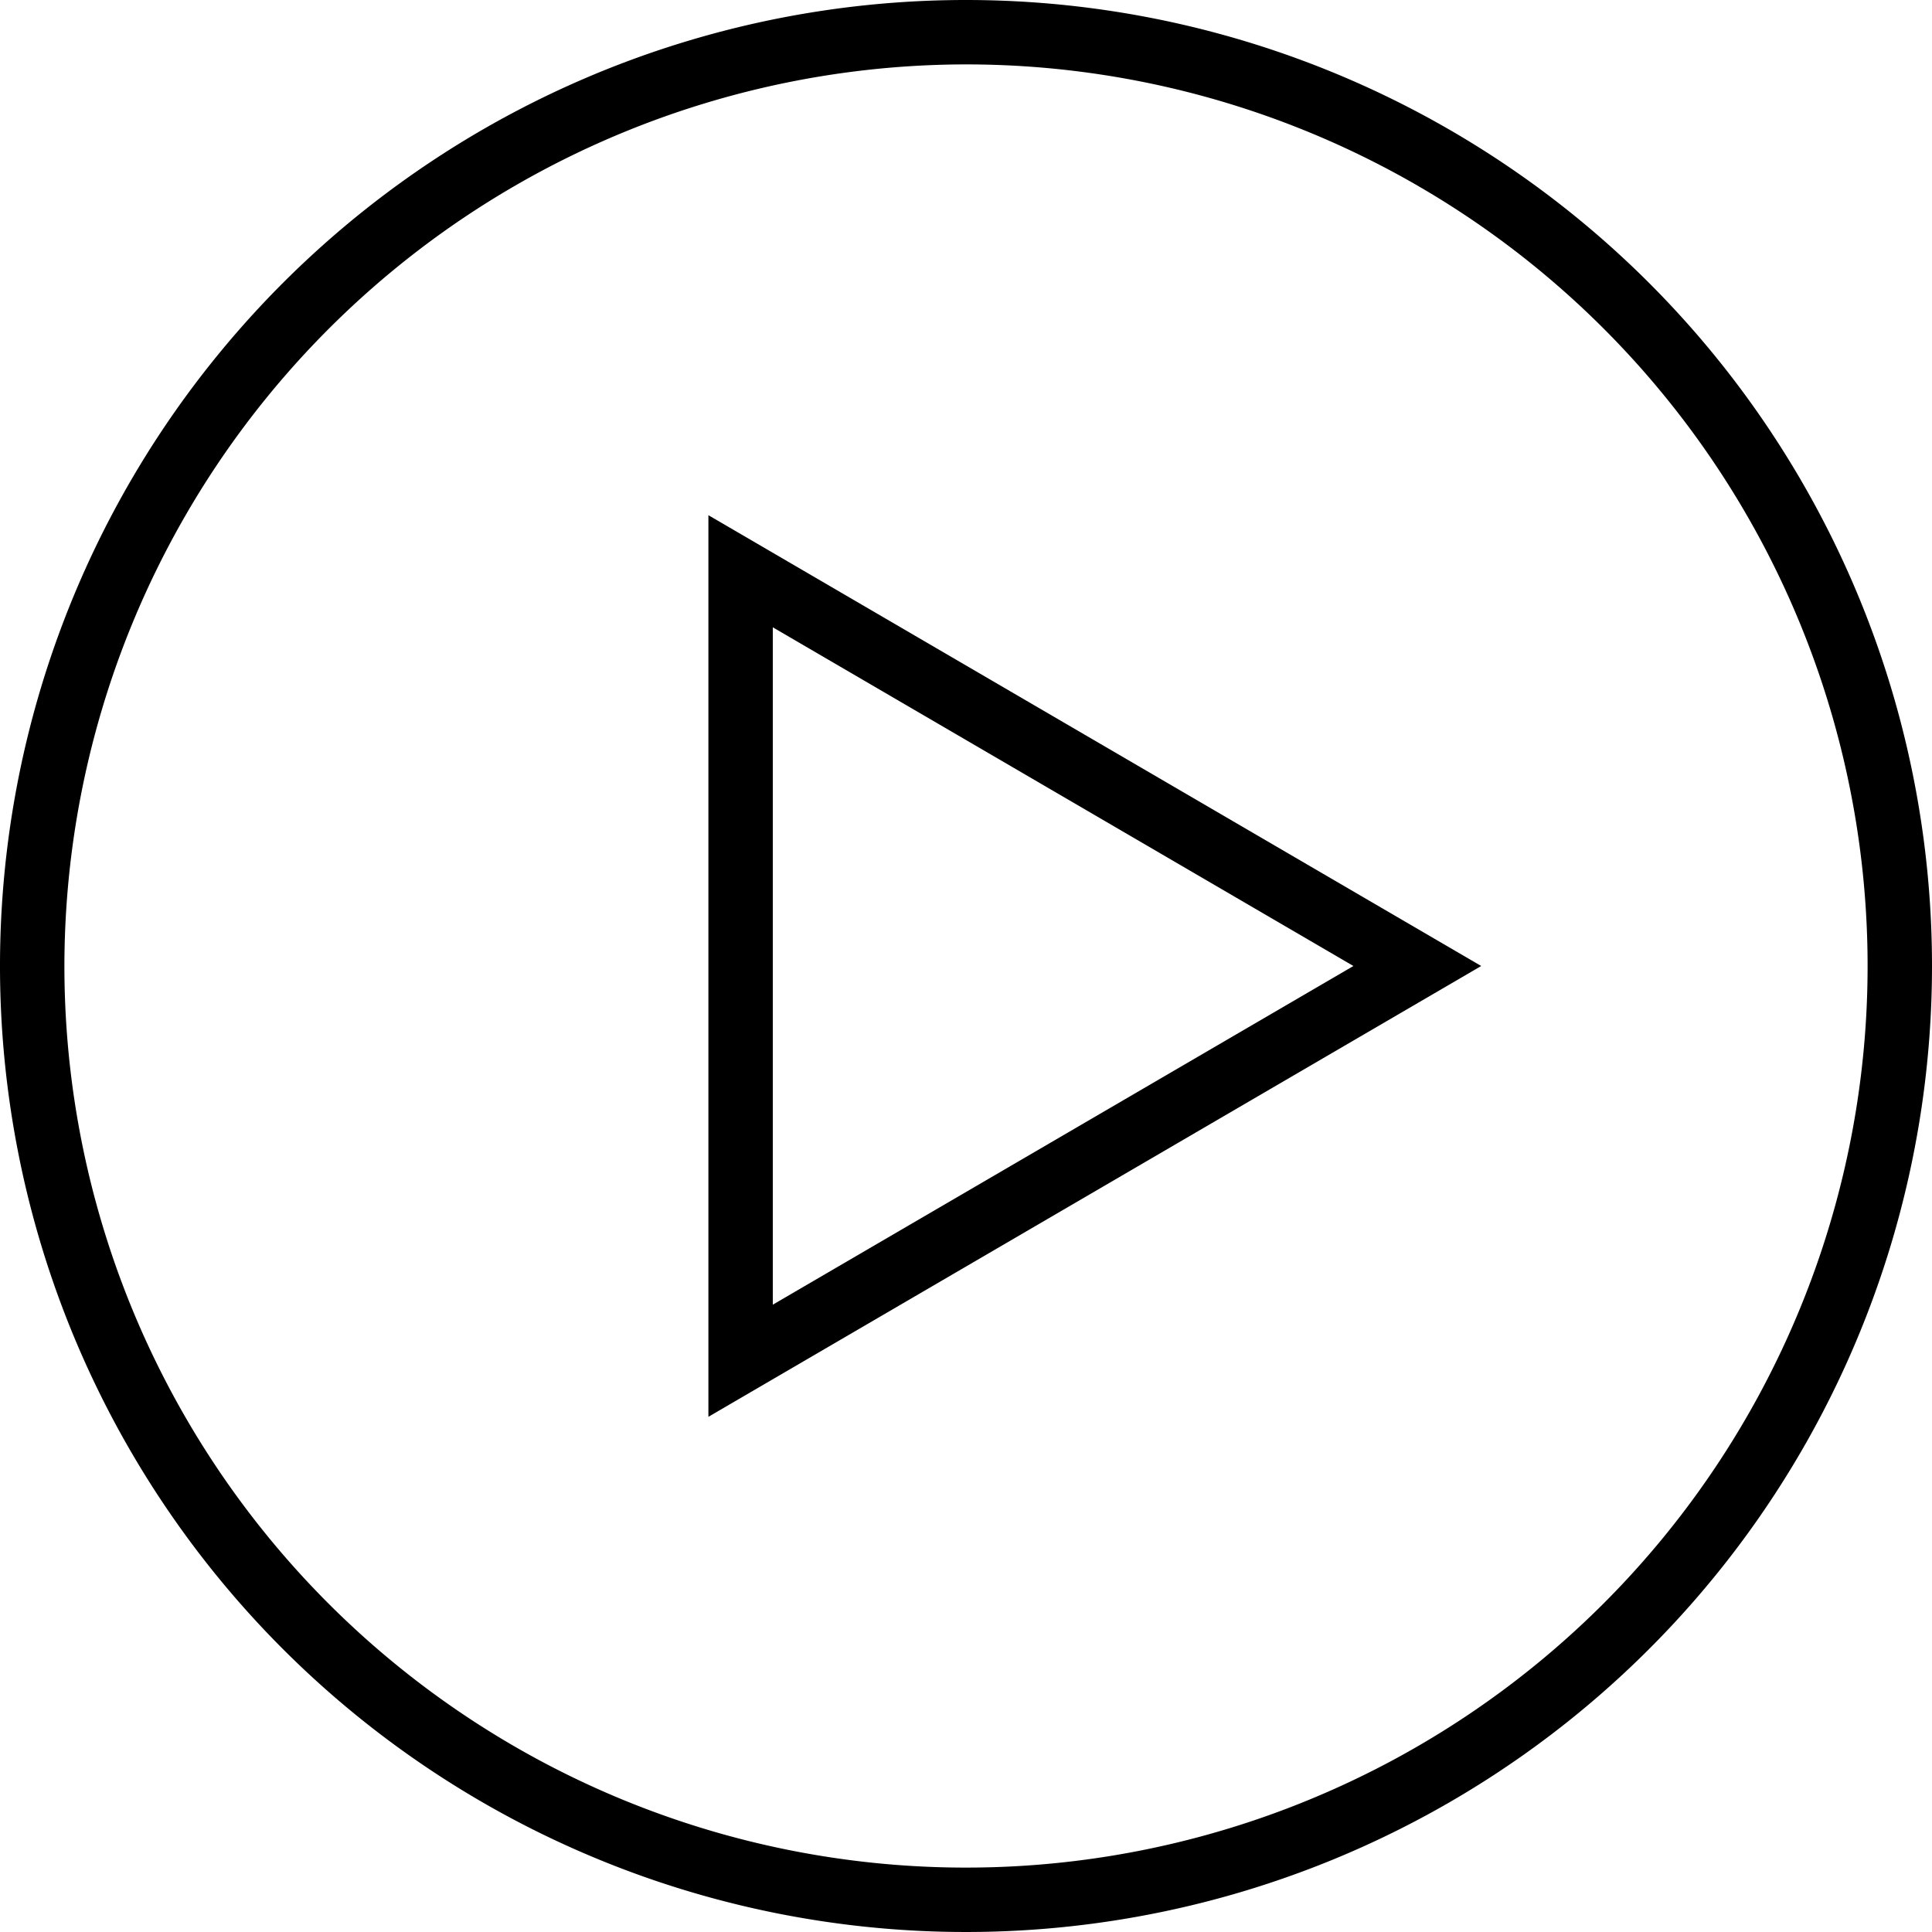 <svg id="Layer_1" data-name="Layer 1" xmlns="http://www.w3.org/2000/svg" width="60" height="60" viewBox="0 0 60 60">
  <defs>
    <style>
      .cls-1 {
        fill: none;
      }
    </style>
  </defs>
  <title>process</title>
  <path d="M30,2A28,28,0,1,1,2,30,28.032,28.032,0,0,1,30,2m0-2A30,30,0,1,0,60,30,30,30,0,0,0,30,0Z"/>
  <path d="M24,19.482,42.031,30,24,40.518V19.482M22,16V44L46,30,22,16Z"/>
  <rect class="cls-1" x="-1505.406" y="-370.507" width="4292.01" height="2779.304"/>
</svg>
